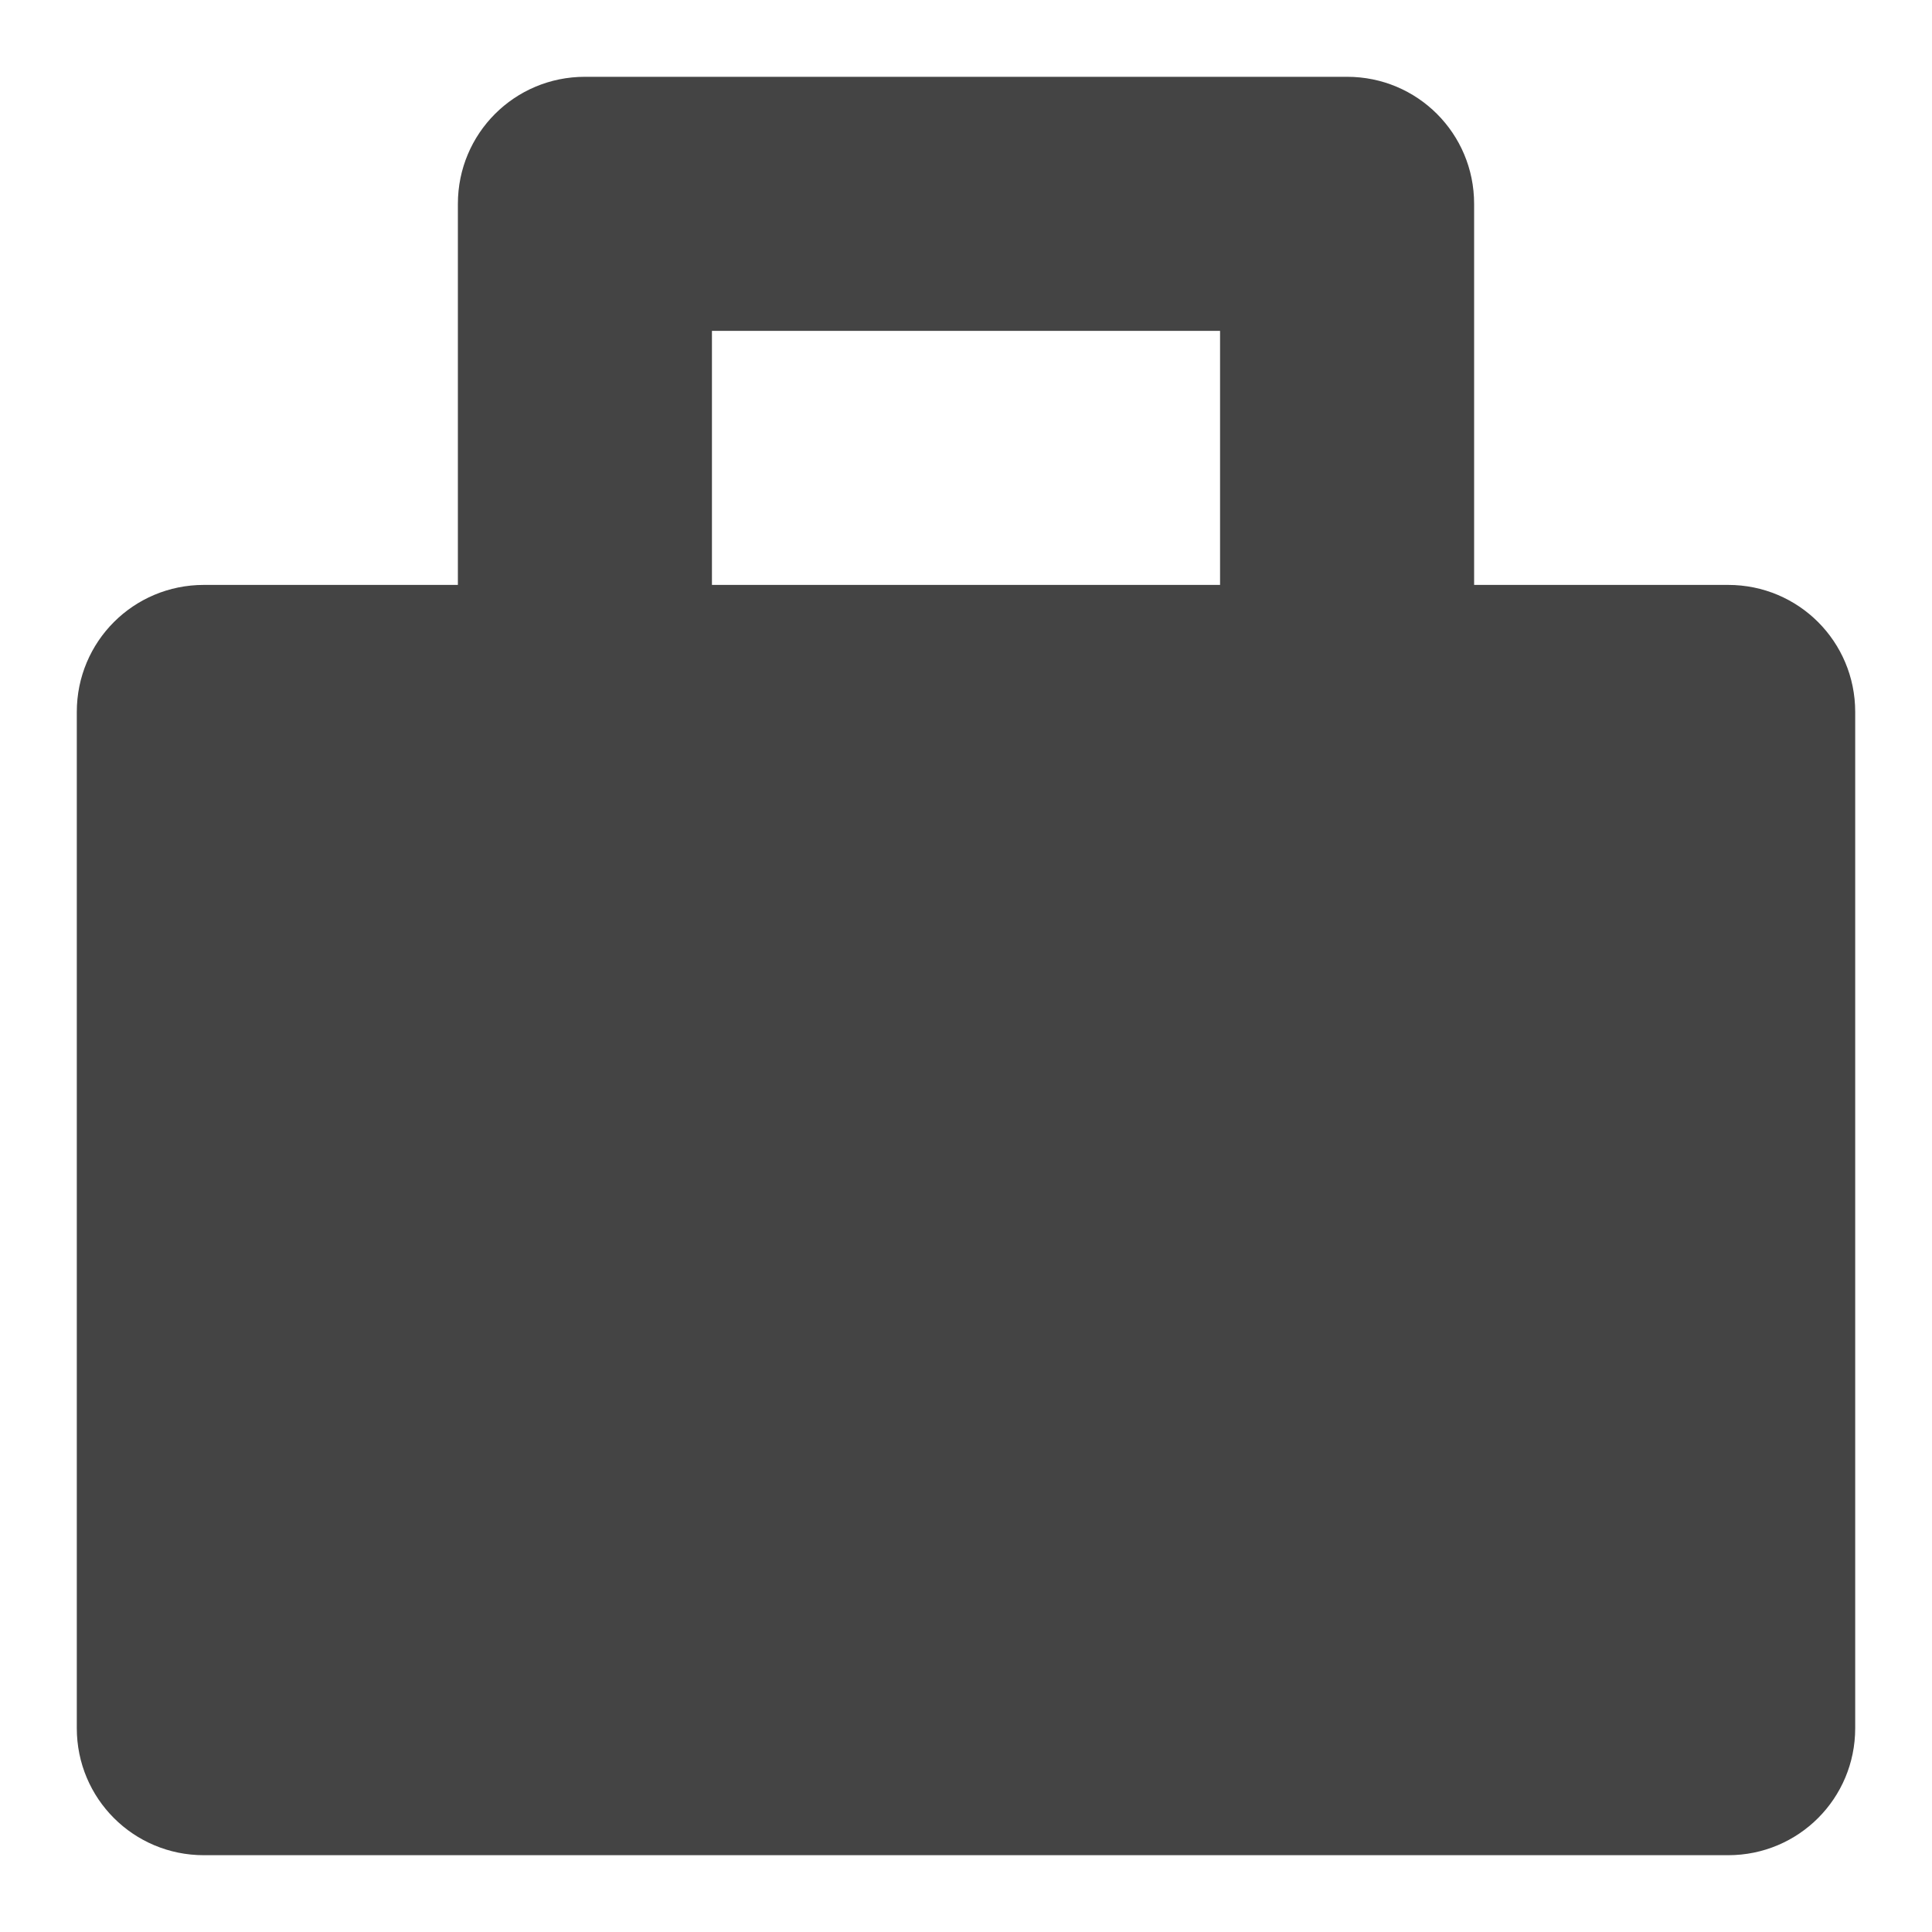 <?xml version="1.0" encoding="UTF-8" standalone="no"?>
<svg
   xmlns:dc="http://purl.org/dc/elements/1.1/"
   xmlns:cc="http://creativecommons.org/ns#"
   xmlns:rdf="http://www.w3.org/1999/02/22-rdf-syntax-ns#"
   xmlns:svg="http://www.w3.org/2000/svg"
   xmlns="http://www.w3.org/2000/svg"
   xmlns:sodipodi="http://sodipodi.sourceforge.net/DTD/sodipodi-0.dtd"
   xmlns:inkscape="http://www.inkscape.org/namespaces/inkscape"
   inkscape:version="1.0 (4035a4fb49, 2020-05-01)"
   sodipodi:docname="pinned-apps-symbolic.svg"
   id="svg7"
   version="1.1"
   viewBox="0 0 24 24"
   height="24"
   width="24">
  <sodipodi:namedview
     inkscape:current-layer="svg7"
     inkscape:window-maximized="1"
     inkscape:window-y="40"
     inkscape:window-x="0"
     inkscape:cy="27.848342"
     inkscape:cx="-58.254198"
     inkscape:zoom="5.4358834"
     showgrid="false"
     id="namedview9"
     inkscape:window-height="898"
     inkscape:window-width="1920"
     inkscape:pageshadow="2"
     inkscape:pageopacity="0"
     guidetolerance="10"
     gridtolerance="10"
     objecttolerance="10"
     borderopacity="1"
     bordercolor="#666666"
     pagecolor="#ffffff" />
  <defs
     id="defs3">
    <style
       type="text/css"
       id="current-color-scheme">
   .ColorScheme-Text { color:#444444; } .ColorScheme-Highlight { color:#4285f4; }
  </style>
  </defs>
  <path
     id="path5"
     d="m 7.266,0.954 c -0.874,0 -1.578,0.704 -1.578,1.578 V 7.266 H 2.532 c -0.874,0 -1.578,0.704 -1.578,1.578 V 21.468 c 0,0.874 0.704,1.578 1.578,1.578 H 21.468 c 0.874,0 1.578,-0.704 1.578,-1.578 V 8.844 c 0,-0.874 -0.704,-1.578 -1.578,-1.578 H 18.312 V 2.532 c 0,-0.874 -0.704,-1.578 -1.578,-1.578 z M 8.844,4.11 H 15.156 V 7.266 H 8.844 Z"
     class="ColorScheme-Text"
     style="fill:currentColor;stroke-width:1.578" />
</svg>
